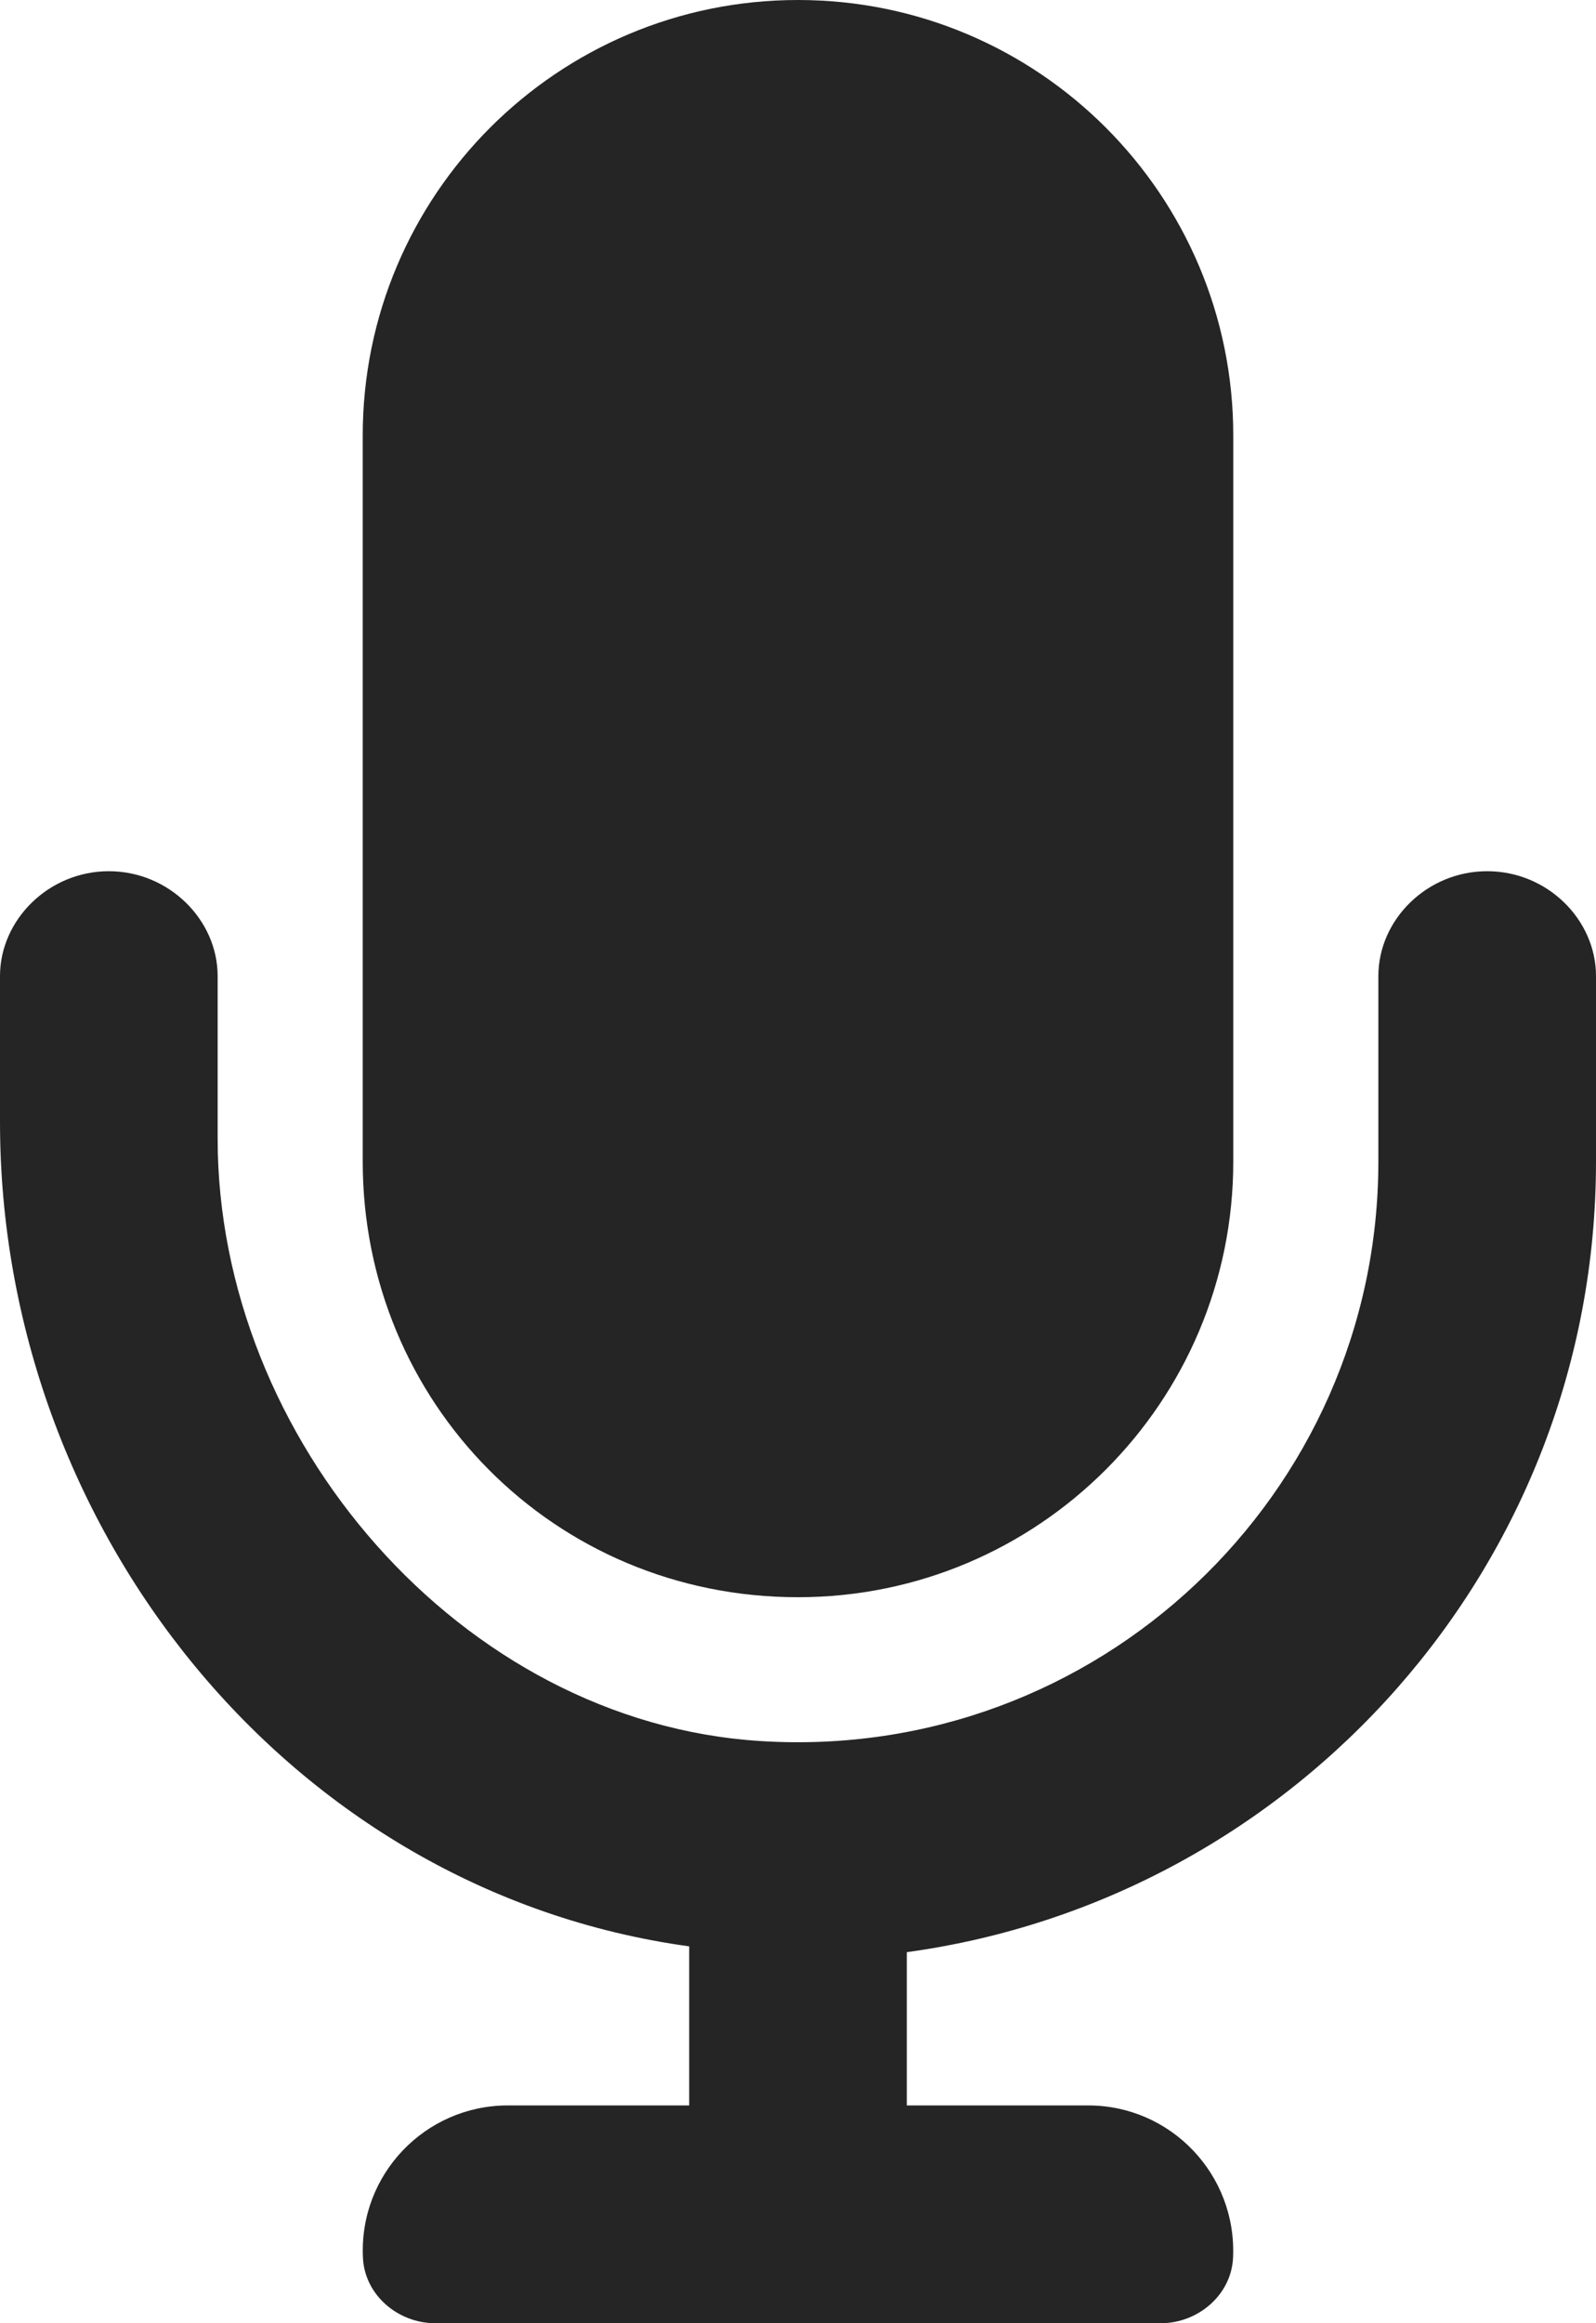 <svg width="22" height="32" viewBox="0 0 22 32" fill="none" xmlns="http://www.w3.org/2000/svg">
<path d="M11 22C14.314 22 17 19.314 17 16V6C17 2.686 14.314 0 11 0C7.686 0 5 2.686 5 6V16C5 19.312 7.631 22 11 22ZM20.5 12C19.669 12 19 12.669 19 13.444V16C19 20.583 15.127 24.275 10.481 23.981C6.351 23.721 3 19.819 3 15.681V13.444C3 12.669 2.328 12 1.5 12C0.672 12 0 12.669 0 13.444V15.453C0 21.057 3.998 26.053 9.5 26.809V29H7C5.863 29 4.947 29.949 5.003 31.098C5.027 31.613 5.487 32 6 32H16C16.514 32 16.973 31.611 16.997 31.098C17.05 29.95 16.137 29 15 29H12.5V26.889C17.856 26.156 22 21.556 22 16V13.444C22 12.669 21.331 12 20.5 12Z" fill="#252525"/>
</svg>
